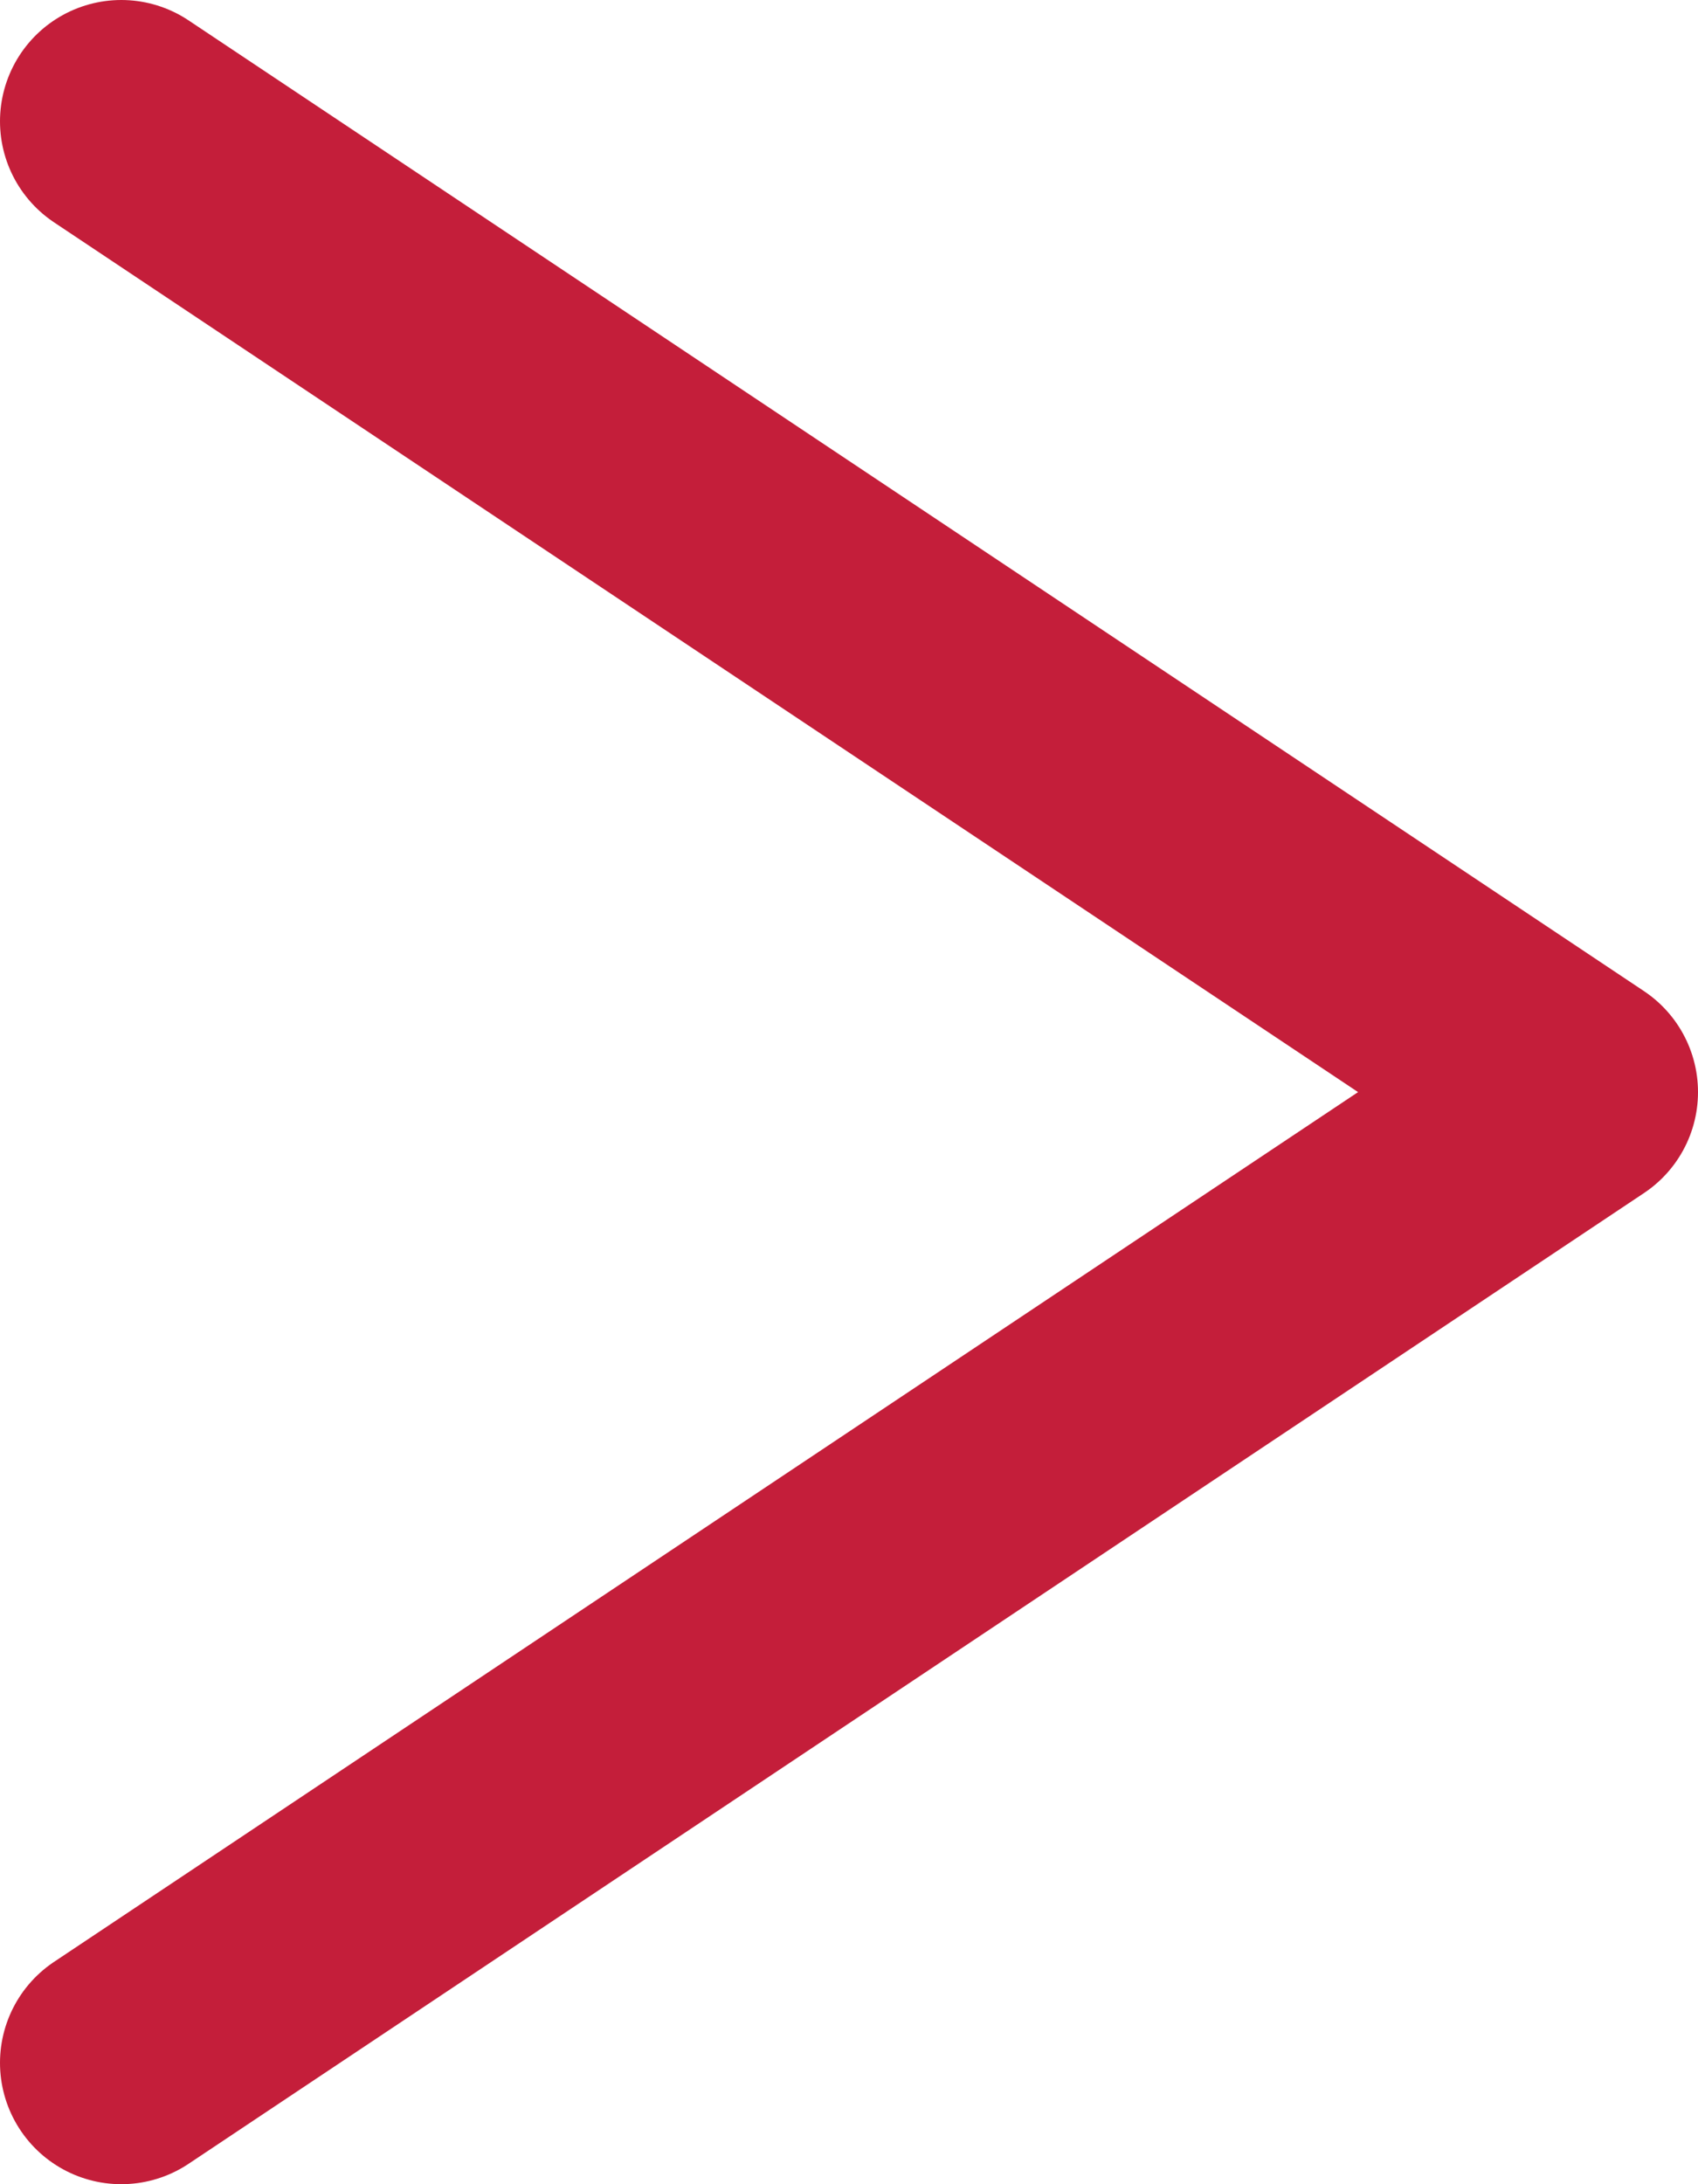 <svg width="14" height="18" viewBox="0 0 14 18" fill="none" xmlns="http://www.w3.org/2000/svg">
<path d="M1 1L13 9L1 17" stroke="#C41E3A" stroke-width="2" stroke-linecap="round" stroke-linejoin="round" style="mix-blend-mode:multiply"/>
</svg>

